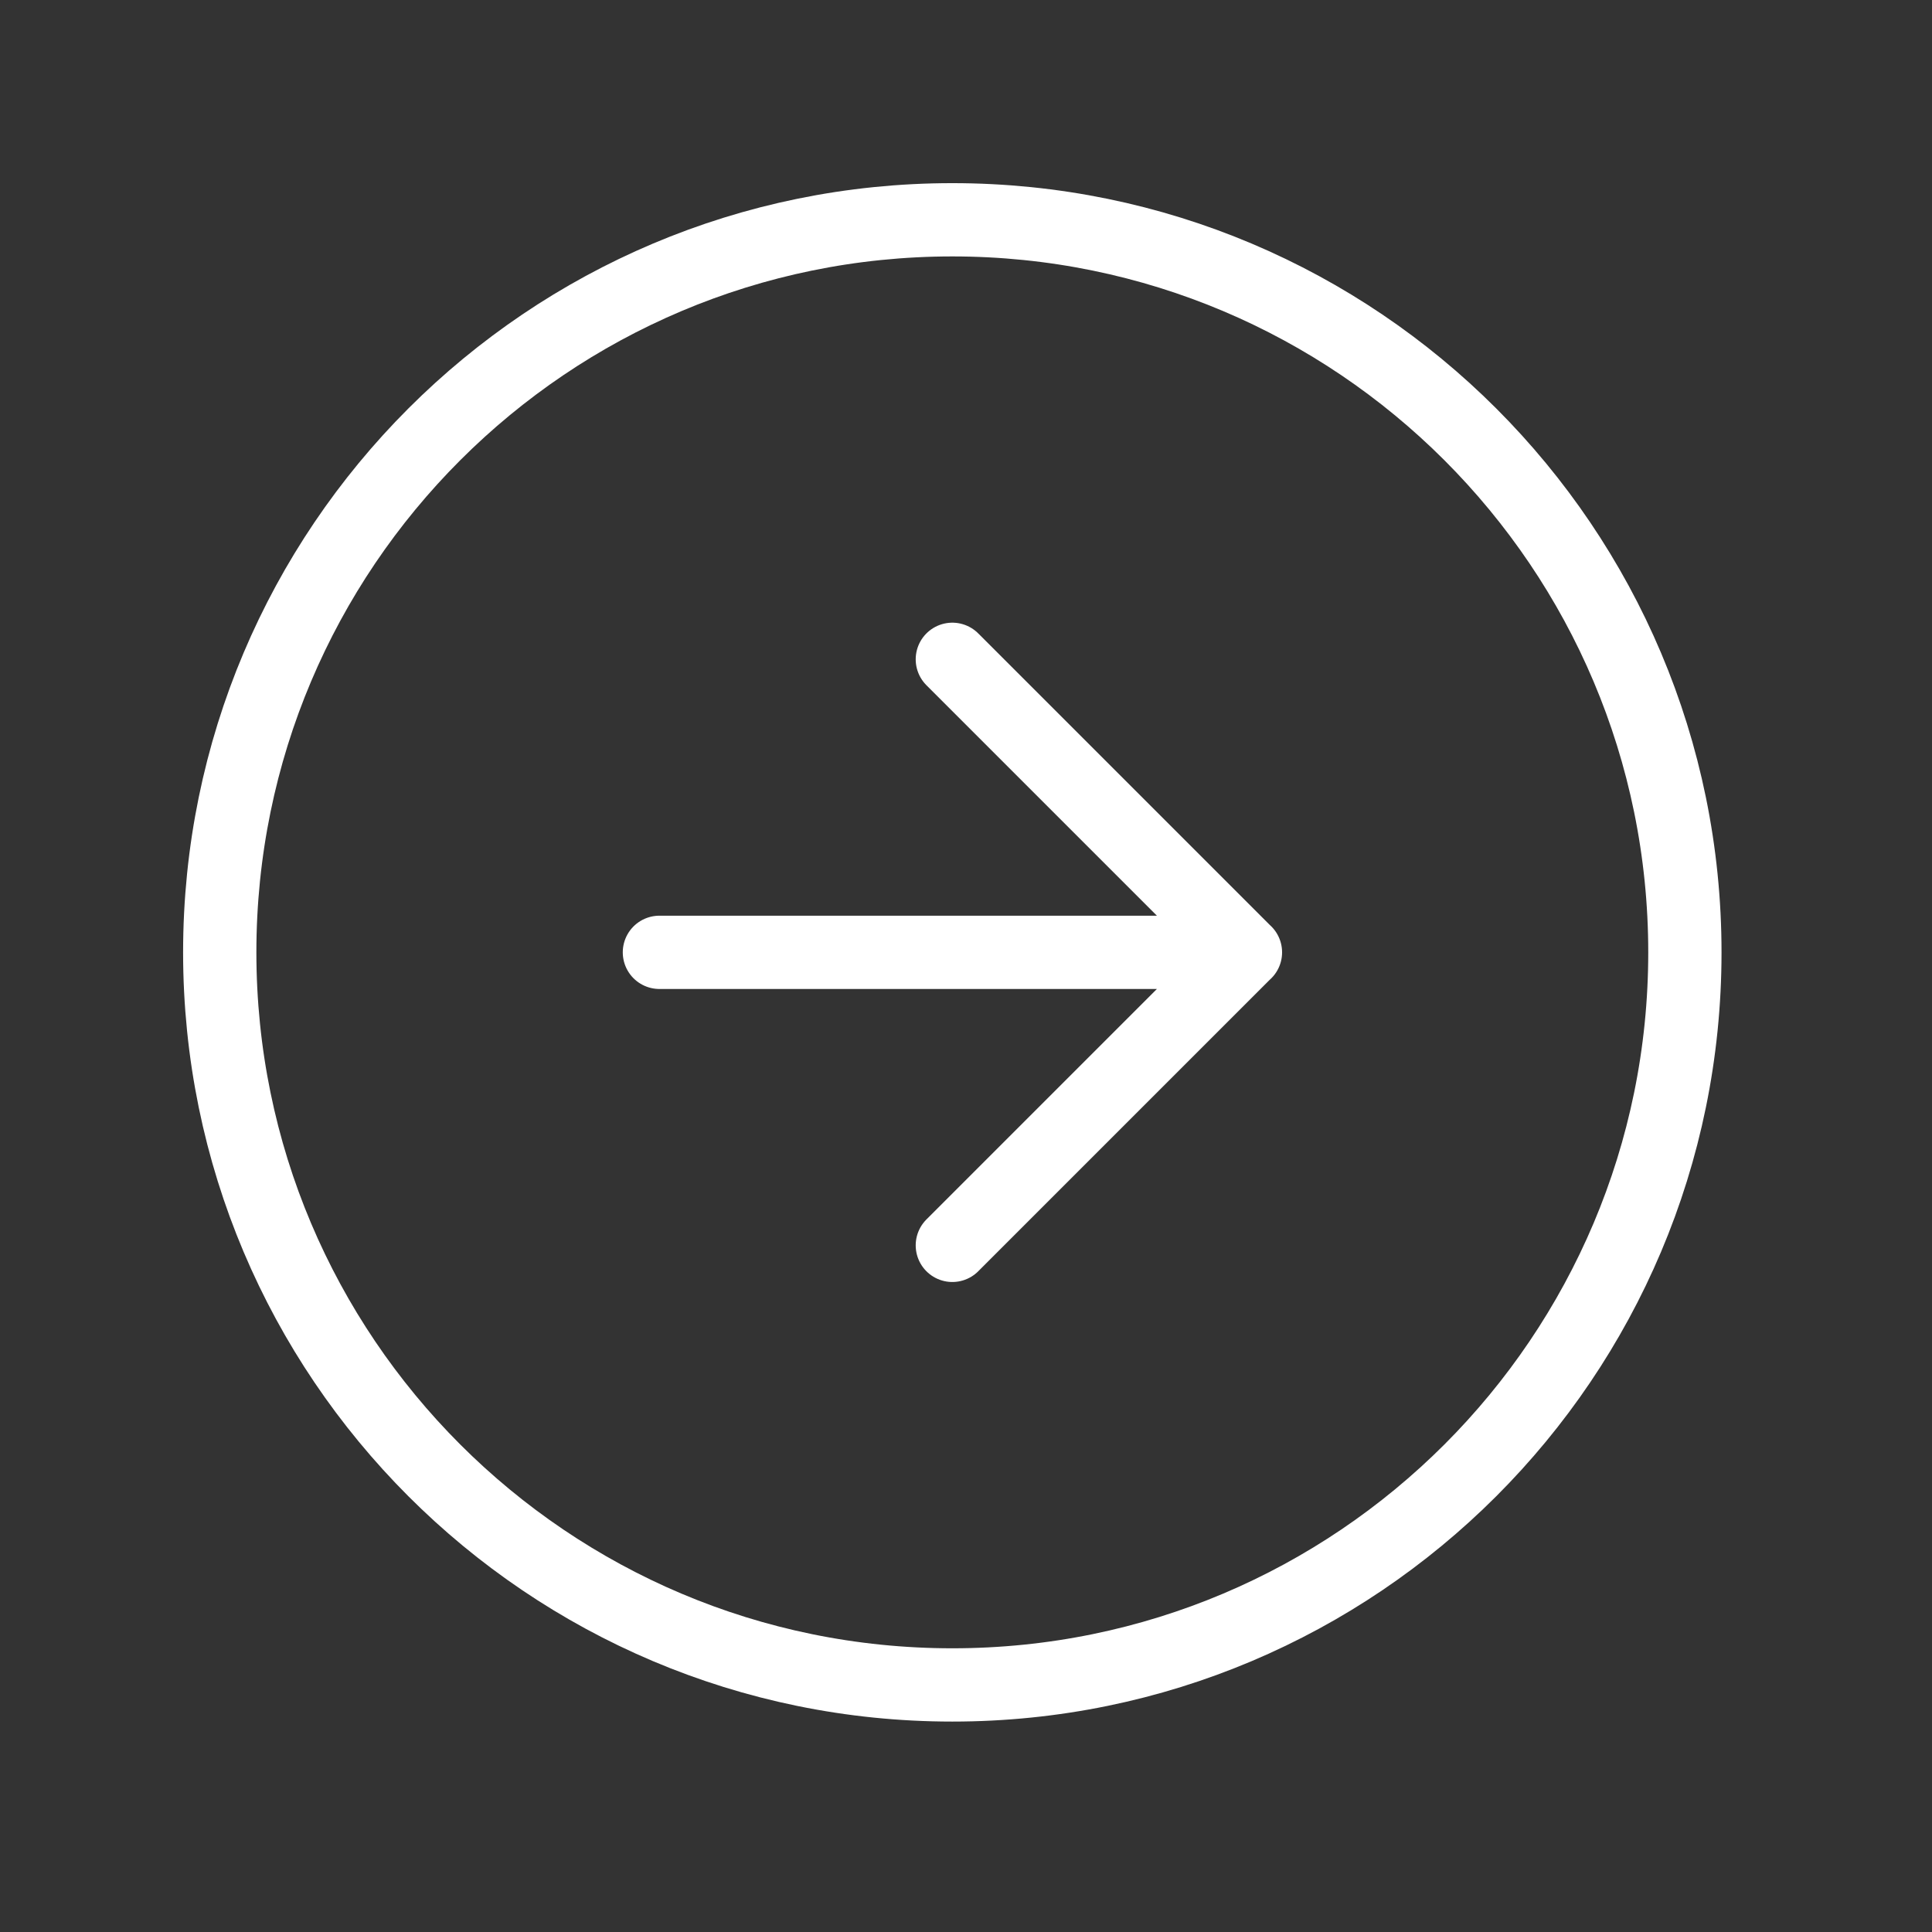 <svg xmlns="http://www.w3.org/2000/svg" width="42" height="42" fill="none"><rect width="100%" height="100%" fill="#333333" stroke="none"/><path stroke="#fff" stroke-linecap="round" stroke-linejoin="round" stroke-width="1.593" d="M20.703 36.629c8.795 0 15.925-7.13 15.925-15.925 0-8.796-7.13-15.926-15.925-15.926-8.796 0-15.926 7.13-15.926 15.925 0 8.796 7.13 15.926 15.926 15.926Z"/><path stroke="#fff" stroke-linecap="round" stroke-linejoin="round" stroke-width="1.593" d="m20.703 27.073 6.37-6.37-6.37-6.37M14.335 20.703h12.74"/></svg>